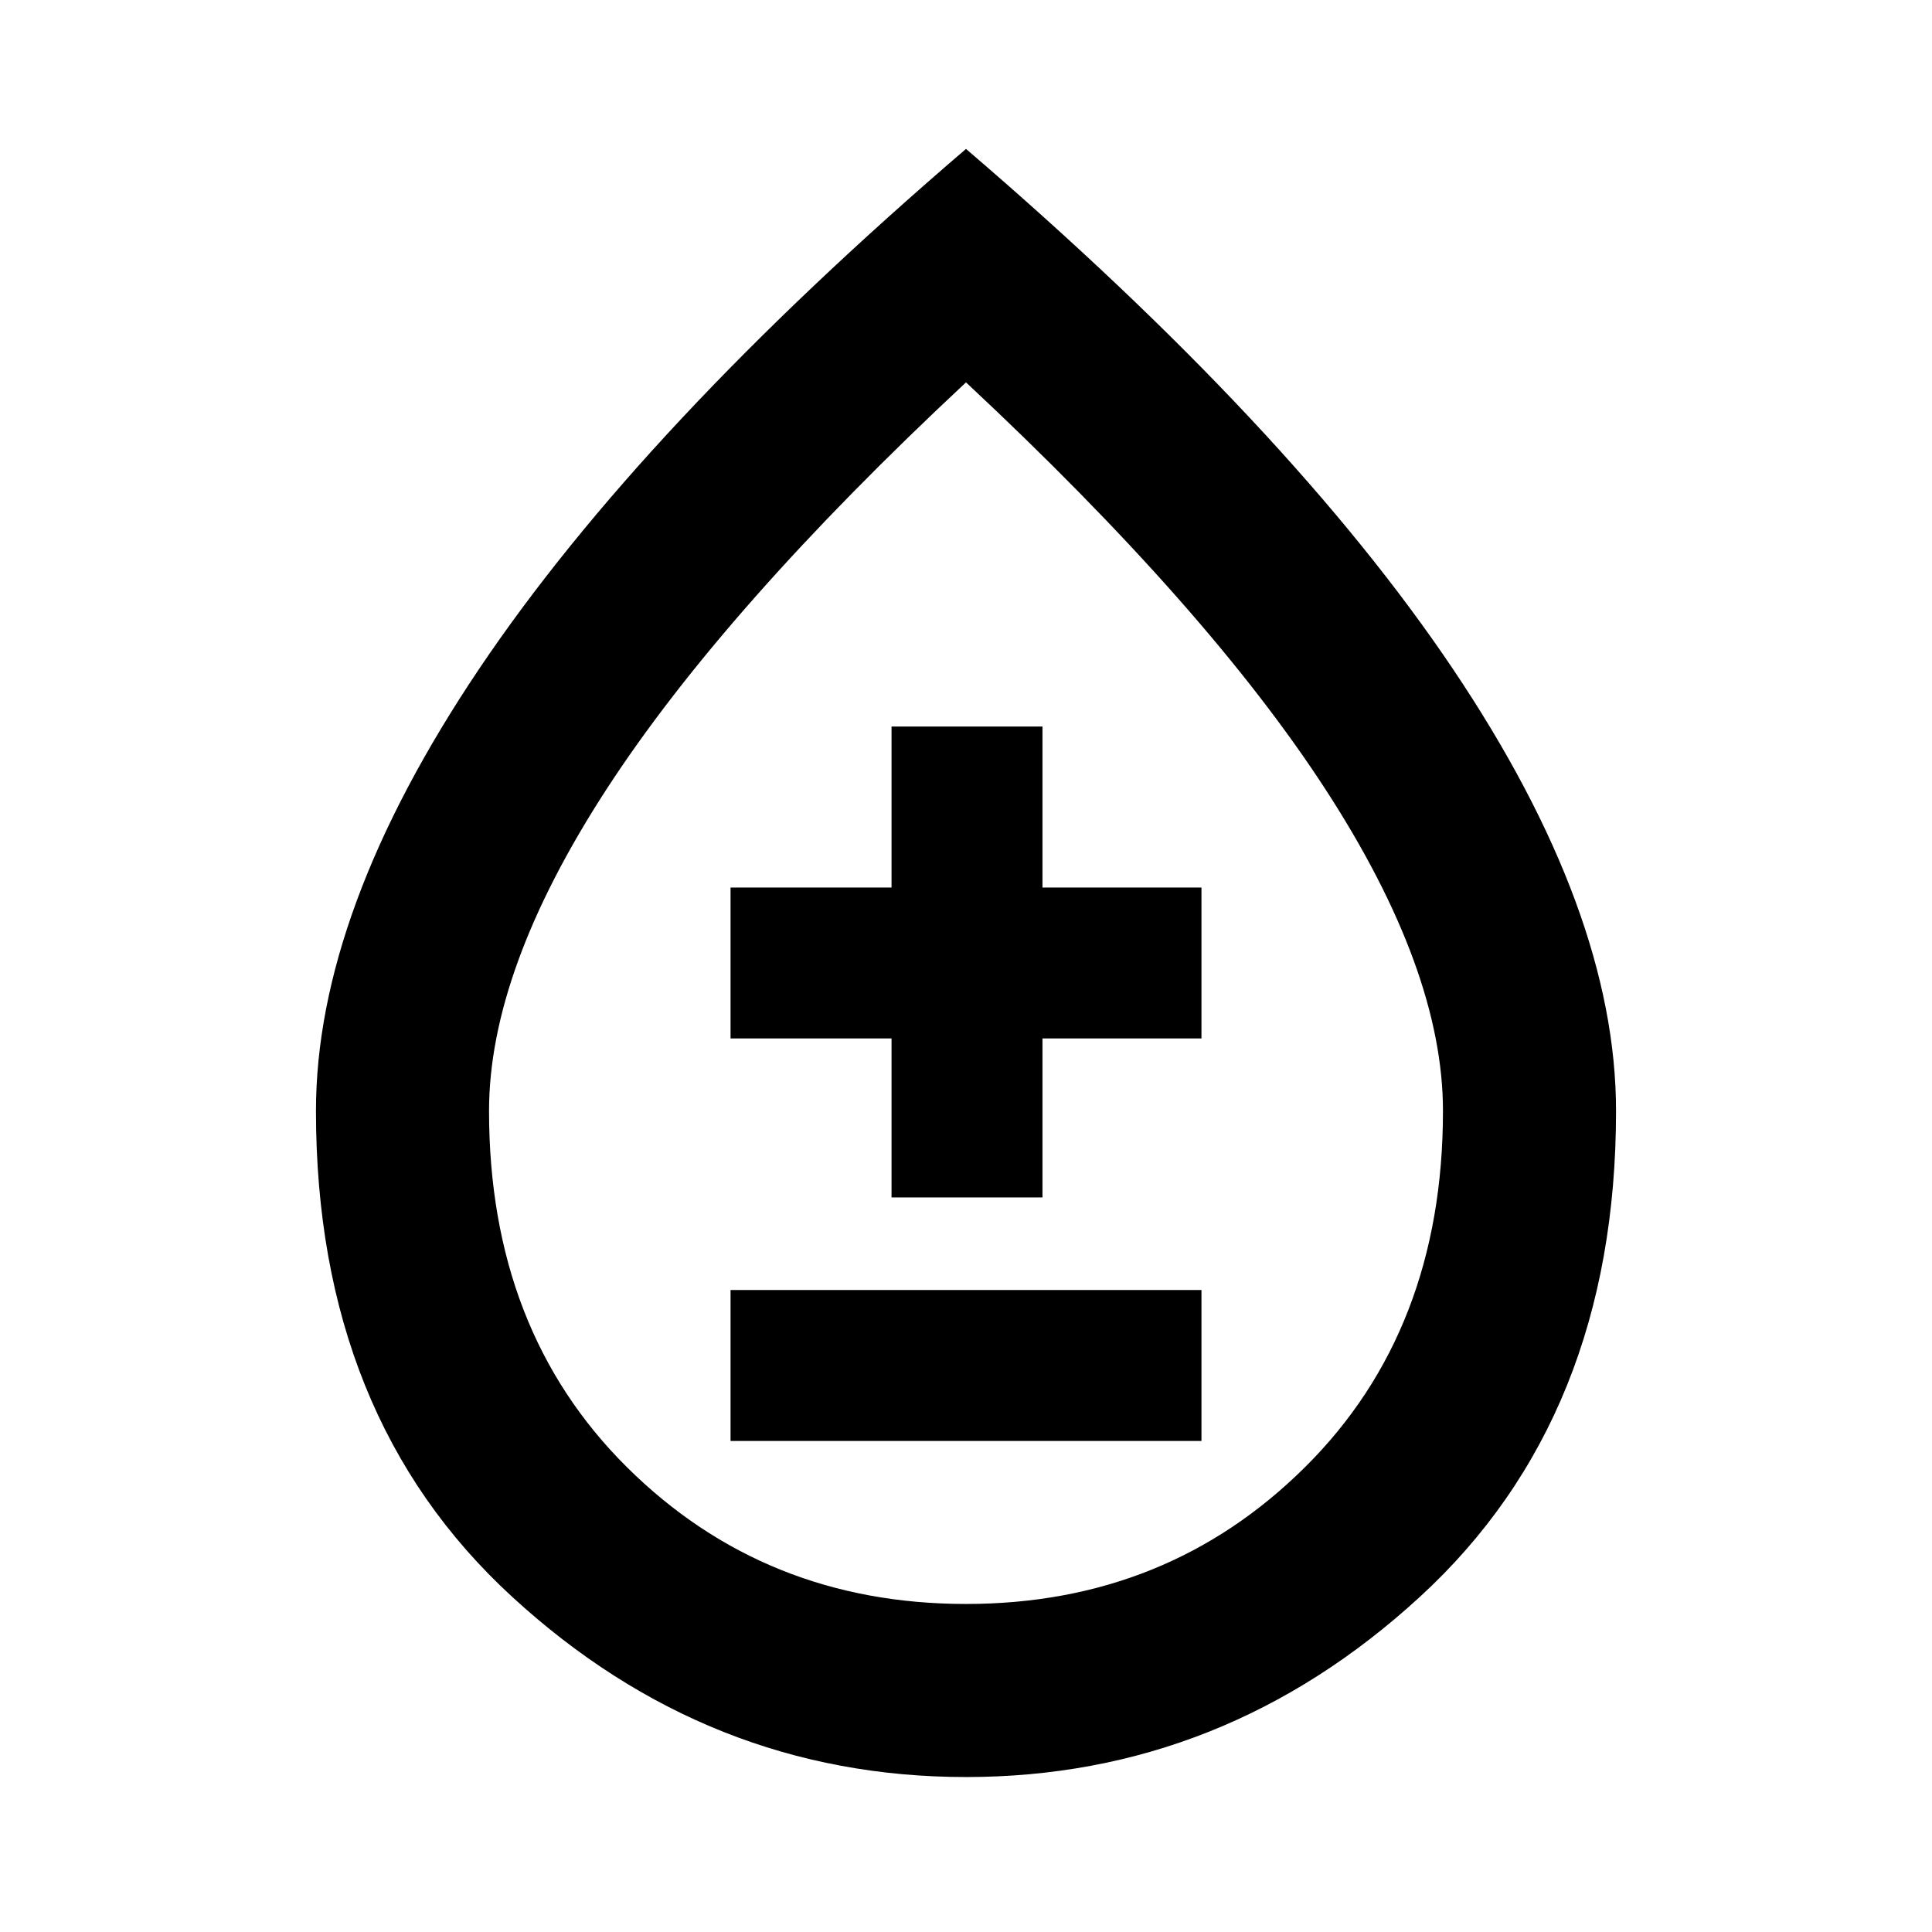 <svg xmlns="http://www.w3.org/2000/svg" height="24" width="24"><path d="M9.075 17.9h5.85v-1.875h-5.85Zm2-3.025h1.875V12.9h1.975v-1.875H12.95v-2h-1.875v2h-2V12.9h2Zm.925 7.2q-3.2 0-5.637-2.238Q3.925 17.6 3.925 13.8q0-2.475 2.025-5.488Q7.975 5.3 12 1.85q4.025 3.45 6.05 6.462 2.025 3.013 2.025 5.488 0 3.8-2.437 6.037Q15.2 22.075 12 22.075Zm0-2.15q2.5 0 4.212-1.7 1.713-1.7 1.713-4.425 0-1.75-1.463-4Q15 7.55 12 4.75 9 7.55 7.537 9.8q-1.462 2.25-1.462 4 0 2.725 1.712 4.425 1.713 1.7 4.213 1.7Zm0-6.175Z"/></svg>